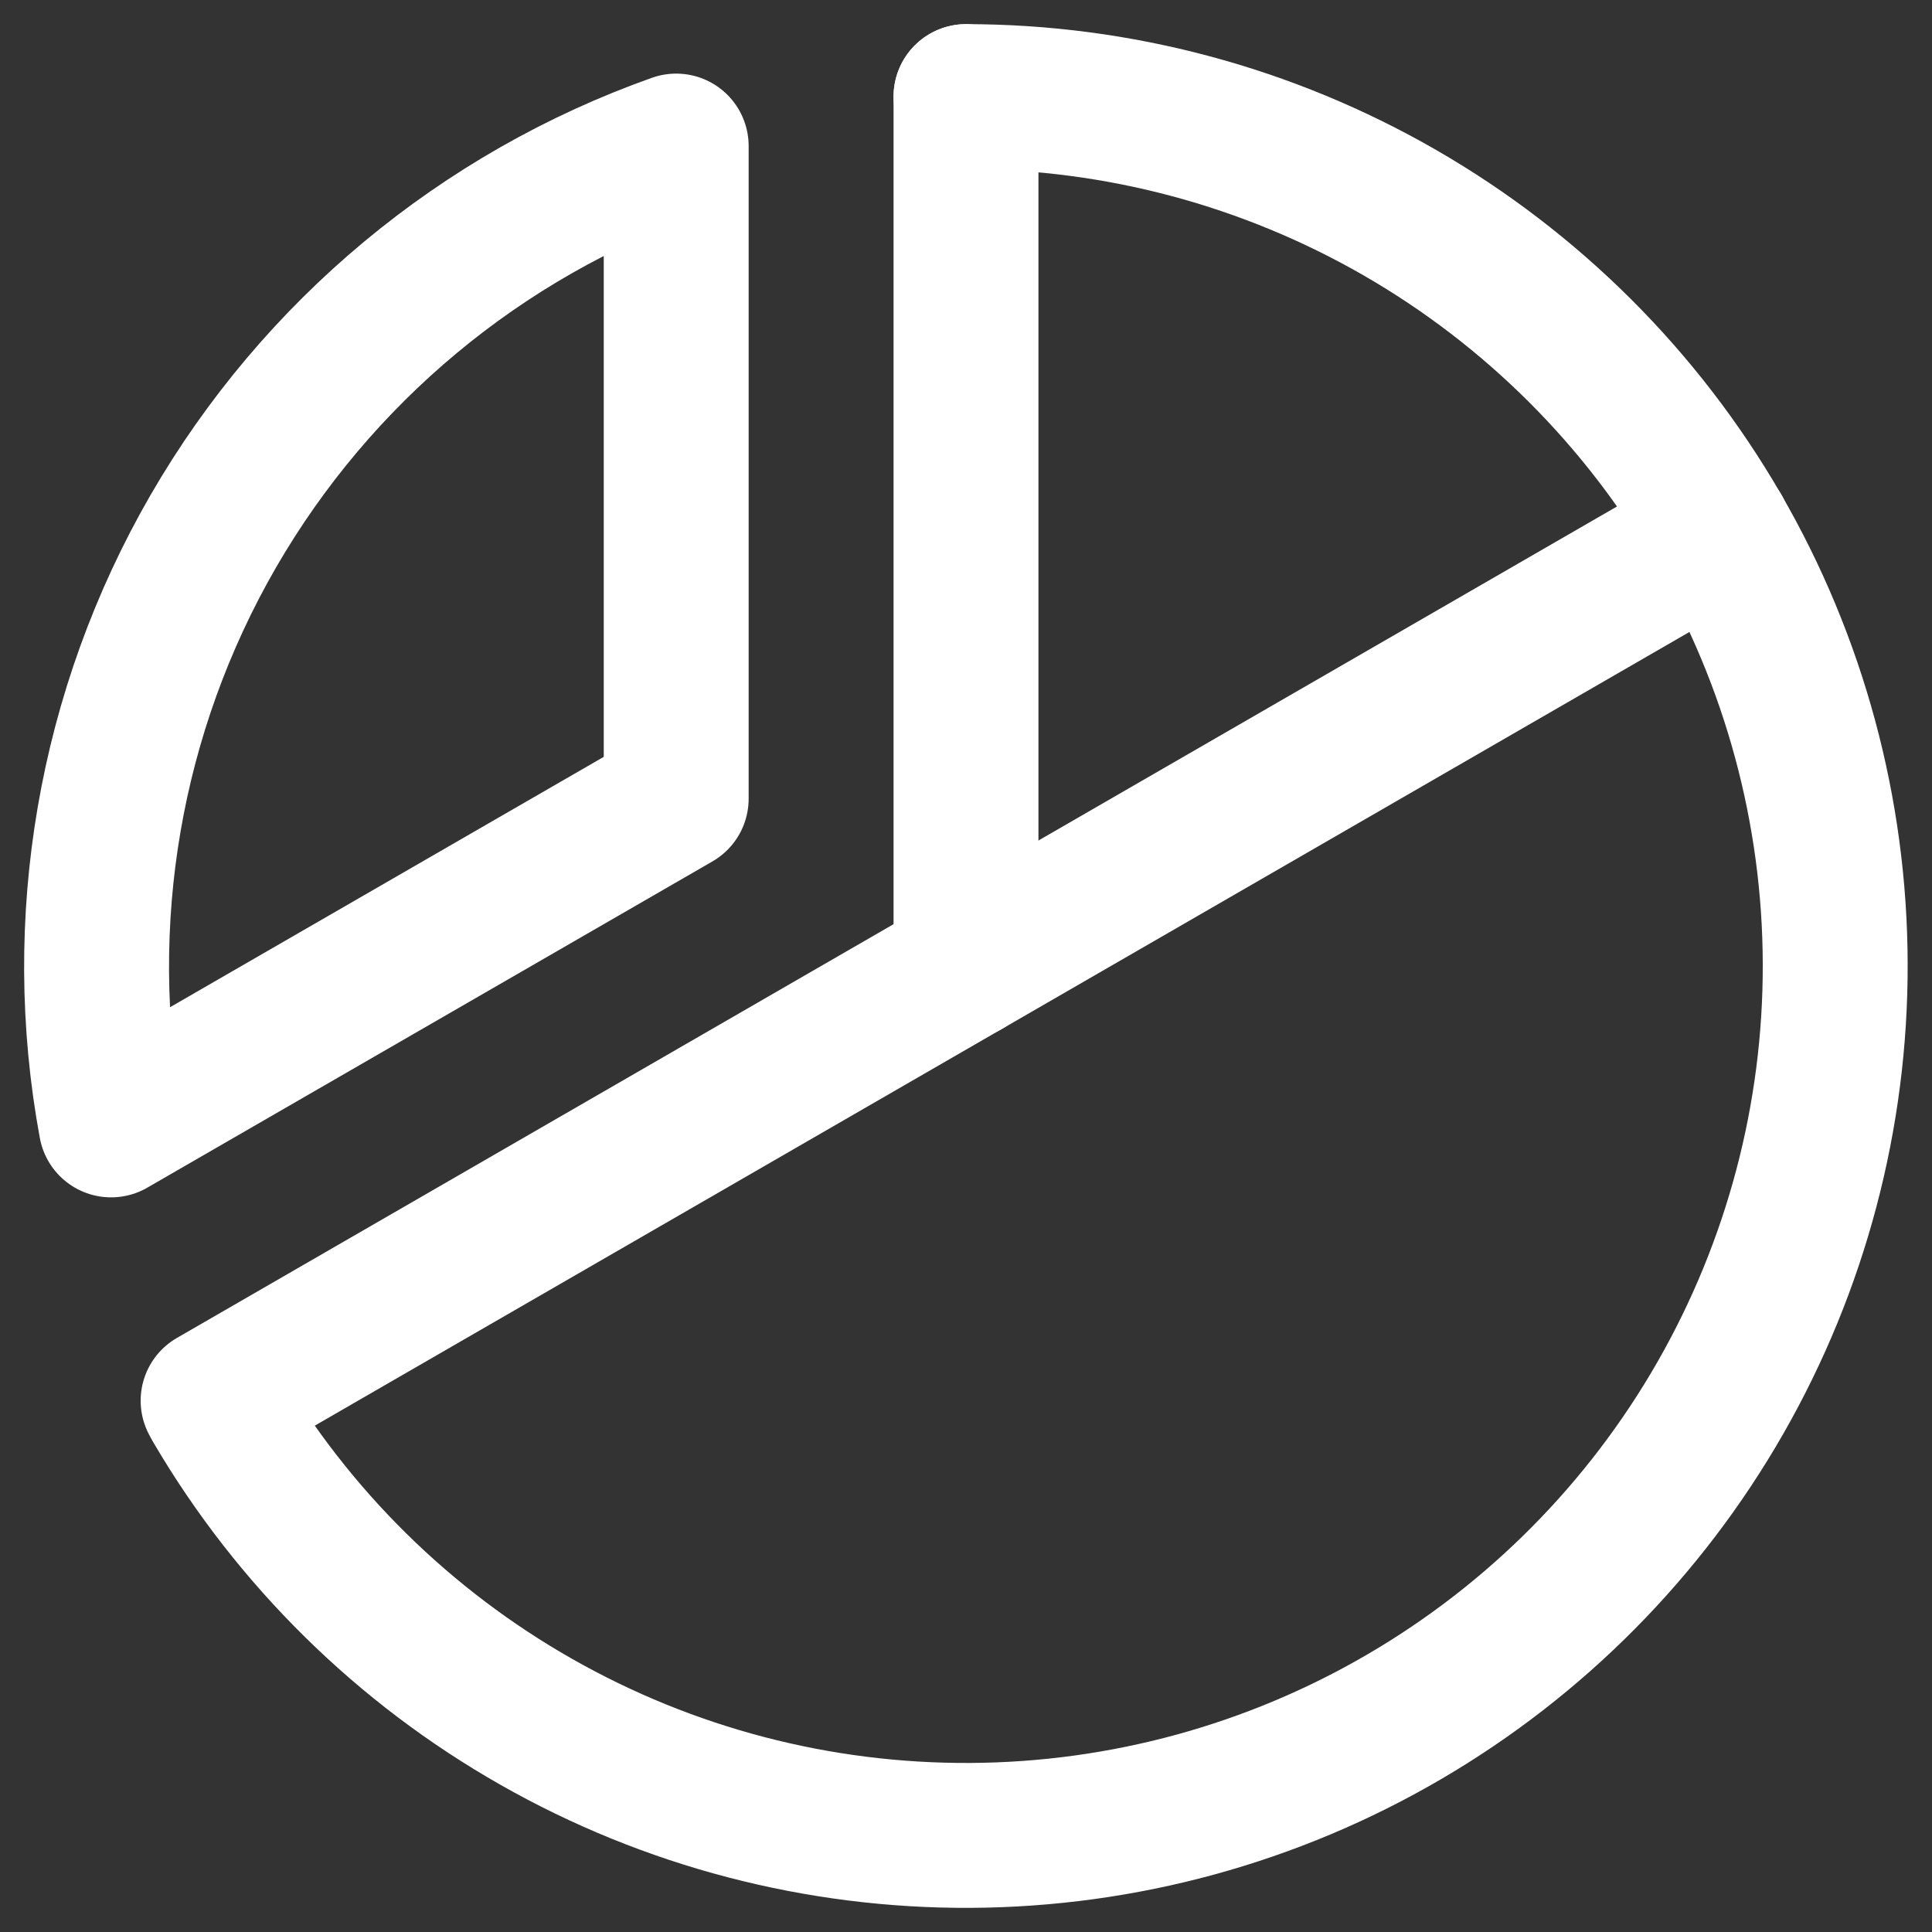 <svg width="20" height="20" viewBox="0 0 20 20" fill="none" xmlns="http://www.w3.org/2000/svg">
<rect x="0" y="0" width="20" height="20" fill="#333333" stroke="none"/>
<path d="M10 10V1" stroke="white" stroke-width="1.5" stroke-linecap="round" stroke-linejoin="round"/>
<path d="M17.794 5.5L2.206 14.5" stroke="white" stroke-width="1.5" stroke-linecap="round" stroke-linejoin="round"/>
<path d="M1.15 11.645C0.76 9.537 1.135 7.358 2.207 5.501C3.28 3.644 4.979 2.229 7 1.512V8.268L1.15 11.645Z" stroke="white" stroke-width="1.5" stroke-linecap="round" stroke-linejoin="round"/>
<path d="M10 1C11.577 1 13.126 1.415 14.492 2.202C15.858 2.989 16.994 4.122 17.785 5.486C18.575 6.85 18.994 8.398 18.998 9.975C19.003 11.552 18.593 13.102 17.809 14.471C17.026 15.839 15.897 16.978 14.535 17.773C13.174 18.568 11.627 18.991 10.05 19C8.473 19.009 6.922 18.604 5.551 17.824C4.18 17.045 3.038 15.919 2.239 14.56" stroke="white" stroke-width="1.5" stroke-linecap="round" stroke-linejoin="round"/>
</svg>
